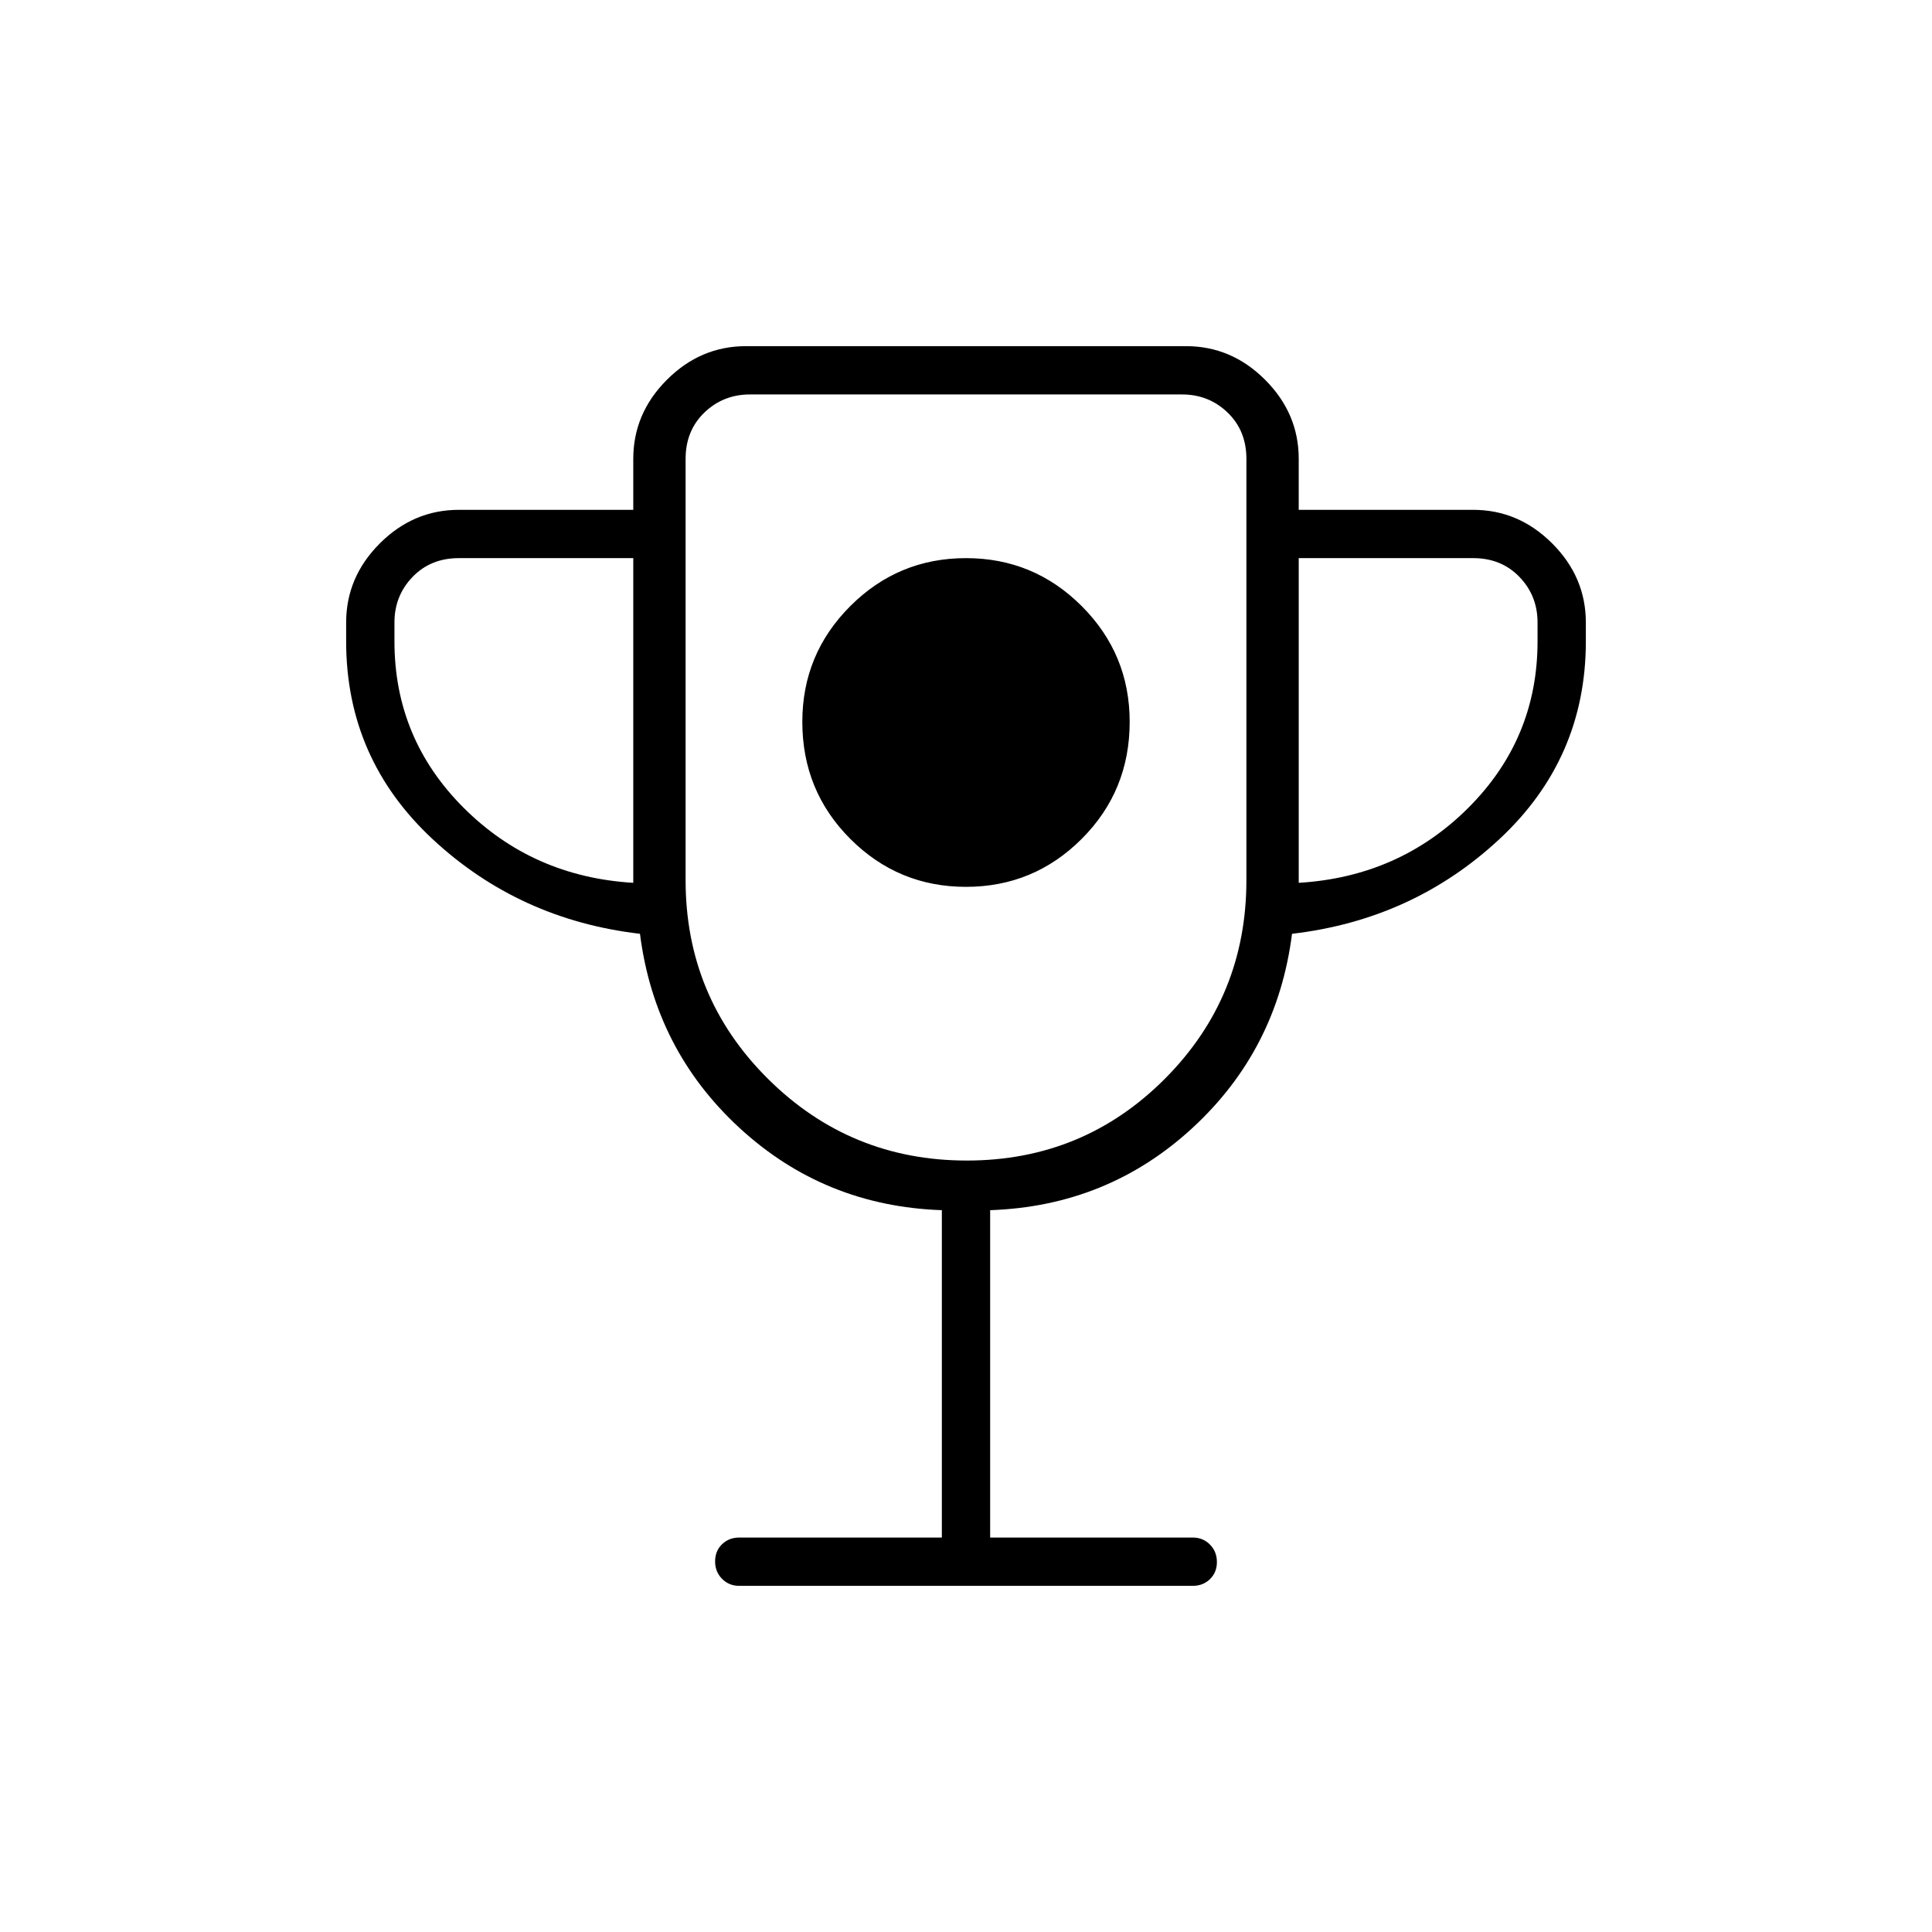 <svg xmlns="http://www.w3.org/2000/svg" height="40" viewBox="0 -960 960 960" width="40"><path d="M480-519.33q33.67 0 57.5-23.84 23.83-23.83 23.83-58.16 0-33.67-23.83-57.5-23.83-23.84-57.5-23.84t-57.5 23.84q-23.83 23.83-23.83 57.5 0 34.33 23.83 58.16 23.83 23.84 57.5 23.84ZM468-196v-162.67q-58.33-2-100.5-40.83T318-496q-60-7-103-47t-43-98.33v-9.34q0-22.58 16.71-39.29T228-706.67h86.67V-732q0-22.58 16.71-39.29Q348.08-788 370.67-788h218.66q22.59 0 39.3 16.71 16.7 16.71 16.7 39.29v25.33H732q22.58 0 39.29 16.71T788-650.67v9.34Q788-583 745-543t-103 47q-7.33 57.67-49.5 96.5T492-358.67V-196h100.67q5.11 0 8.55 3.49 3.45 3.48 3.45 8.66t-3.45 8.52q-3.44 3.33-8.55 3.33H367.33q-5.11 0-8.55-3.49-3.45-3.48-3.45-8.66t3.45-8.52q3.44-3.33 8.55-3.33H468ZM314.67-521.33v-161.34H228q-14 0-23 9.34-9 9.33-9 22.66v9.34q0 48.33 34.33 82.66 34.34 34.34 84.34 37.34Zm165.72 138q57.94 0 98.44-40.64t40.5-98.7V-732q0-14-9.33-23t-22.67-9H372.67q-13.34 0-22.67 9-9.33 9-9.33 23v209.33q0 58.06 40.89 98.7t98.83 40.64Zm164.94-138q50-3 84.34-37.34Q764-593 764-641.33v-9.34q0-13.33-9-22.66-9-9.34-23-9.34h-86.67v161.34ZM480-573.67Z"/></svg>